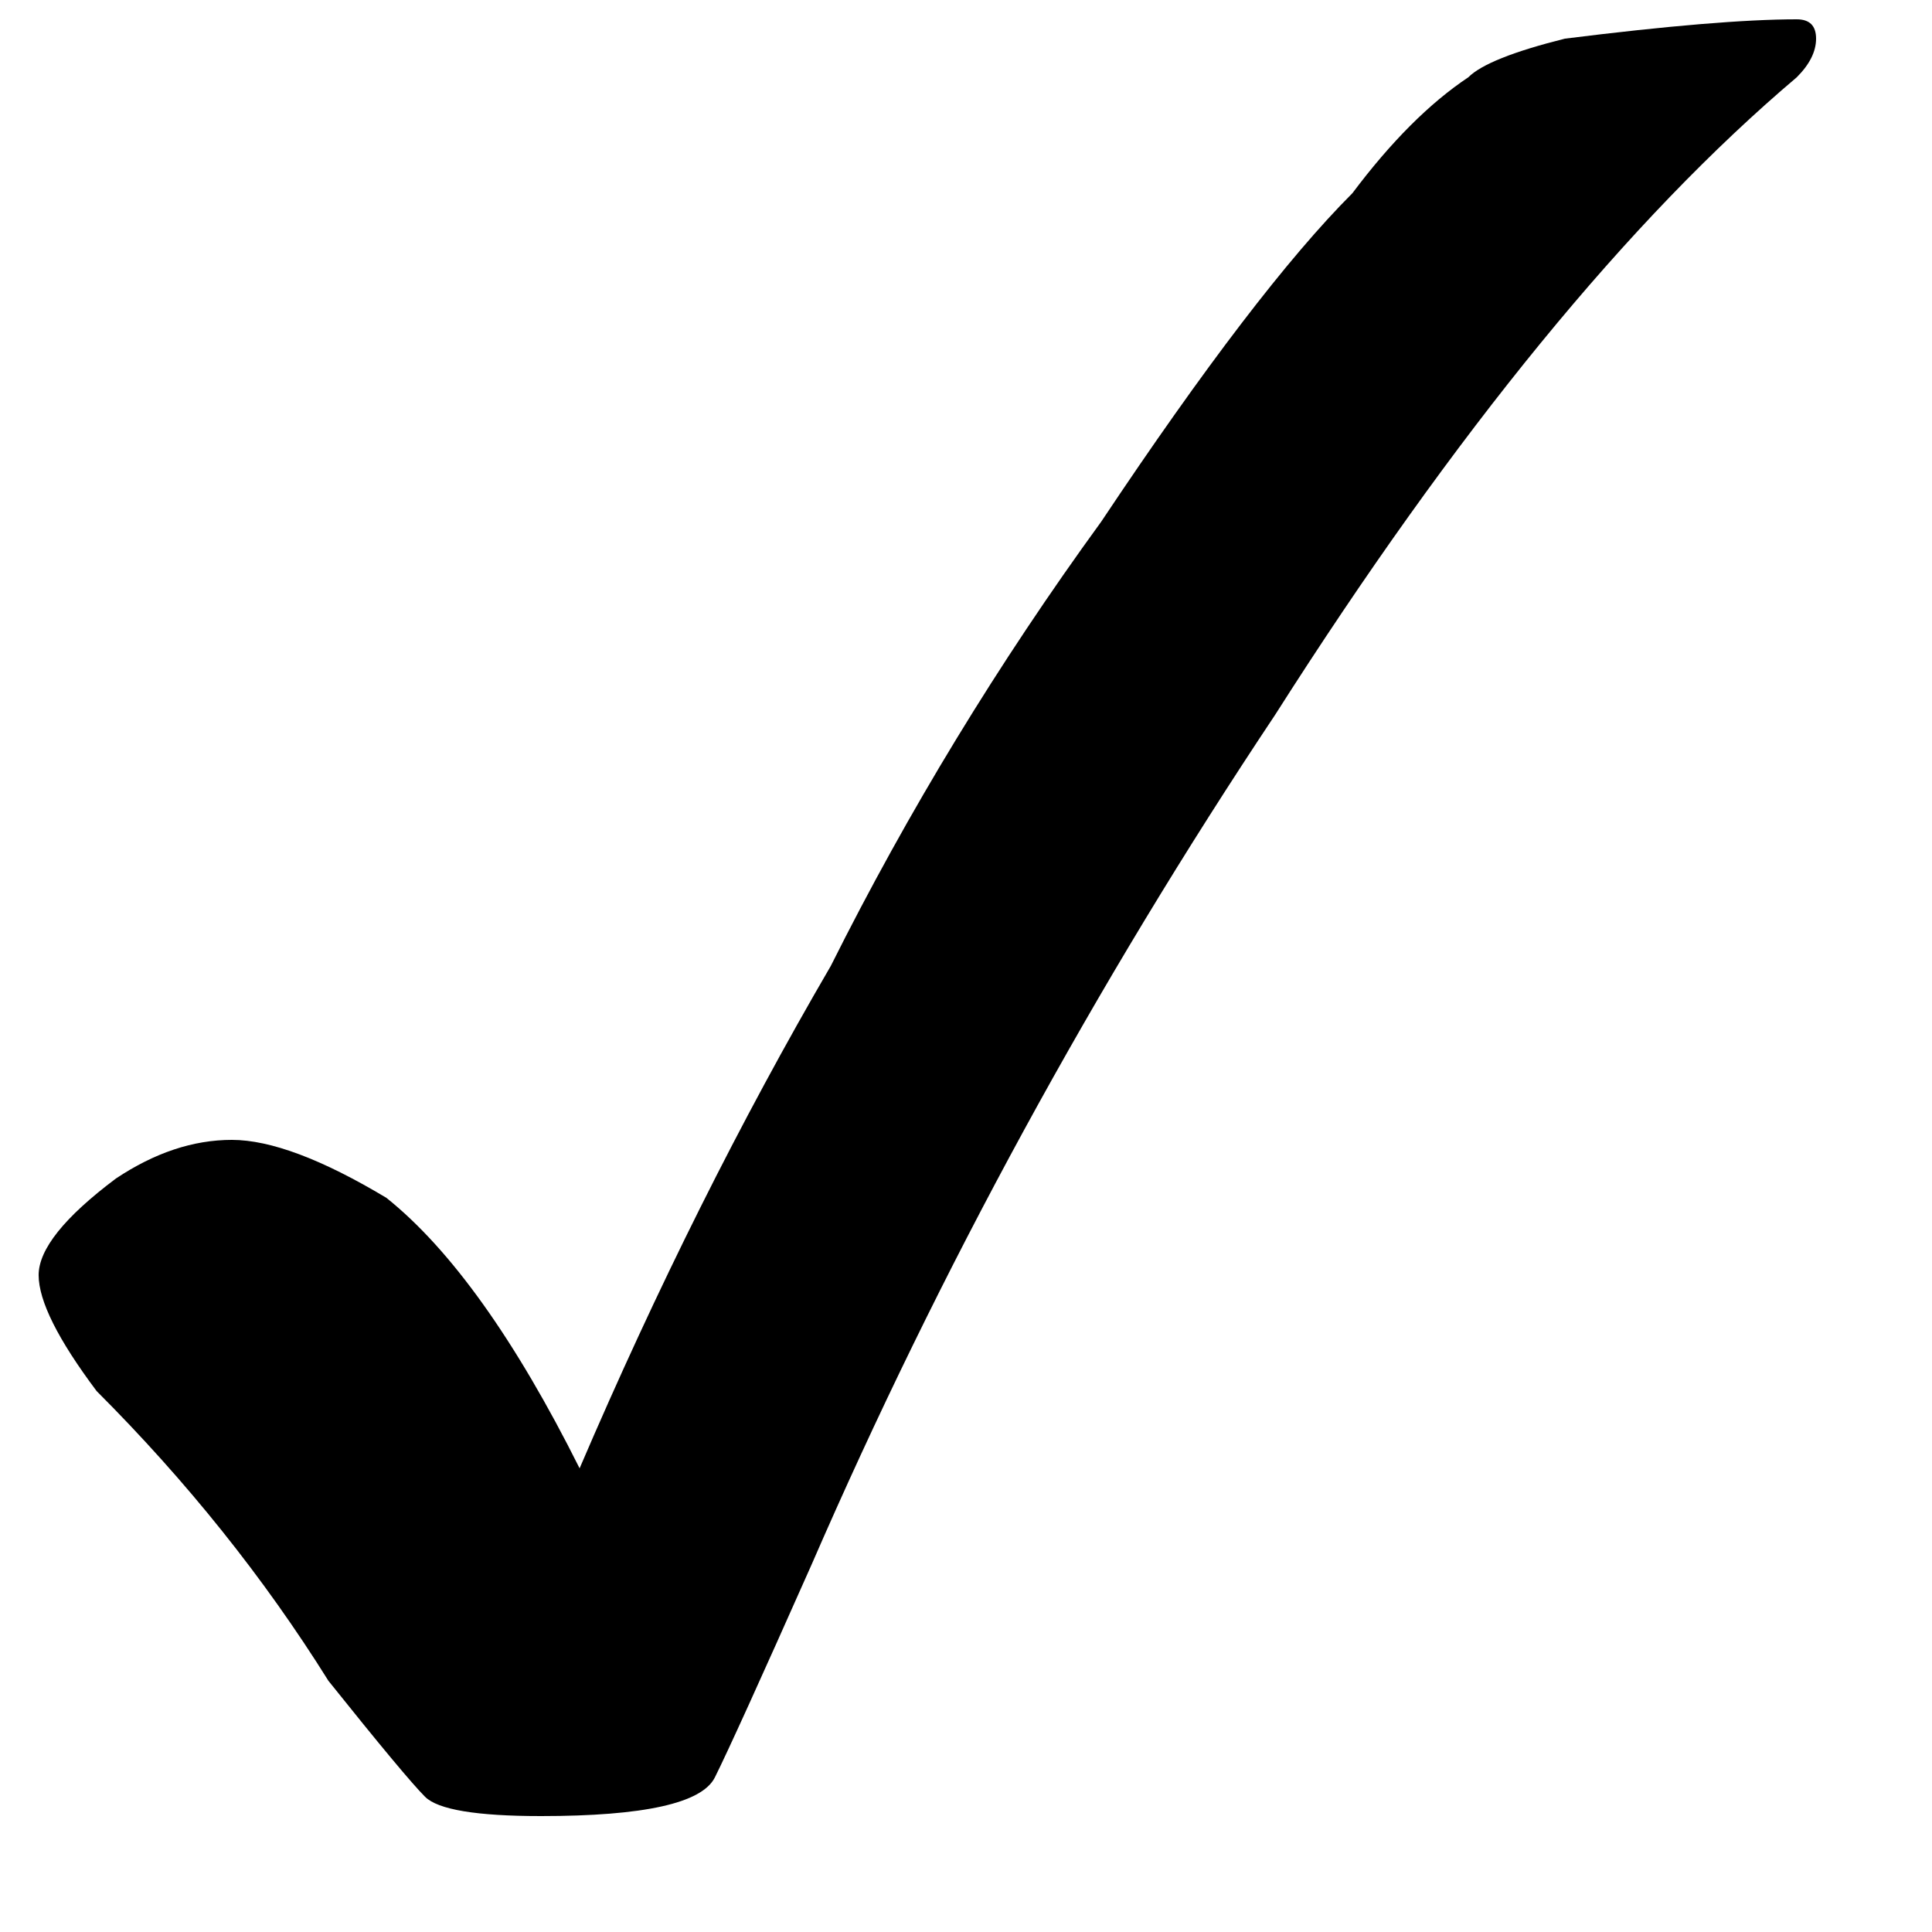 <svg xmlns="http://www.w3.org/2000/svg" viewBox="0 0 100 100">
      <path d="M30,76q6-14,13-26q6-12,14-23q8-12,13-17q3-4,6-6q1-1,5-2q8-1,12-1q1,0,1,1q0,1-1,2q-13,11-27,33q-14,21-24,44q-4,9-5,11q-1,2-9,2q-5,0-6-1q-1-1-5-6q-5-8-12-15q-3-4-3-6q0-2,4-5q3-2,6-2q3,0,8,3q5,4,10,14z" />
</svg>
